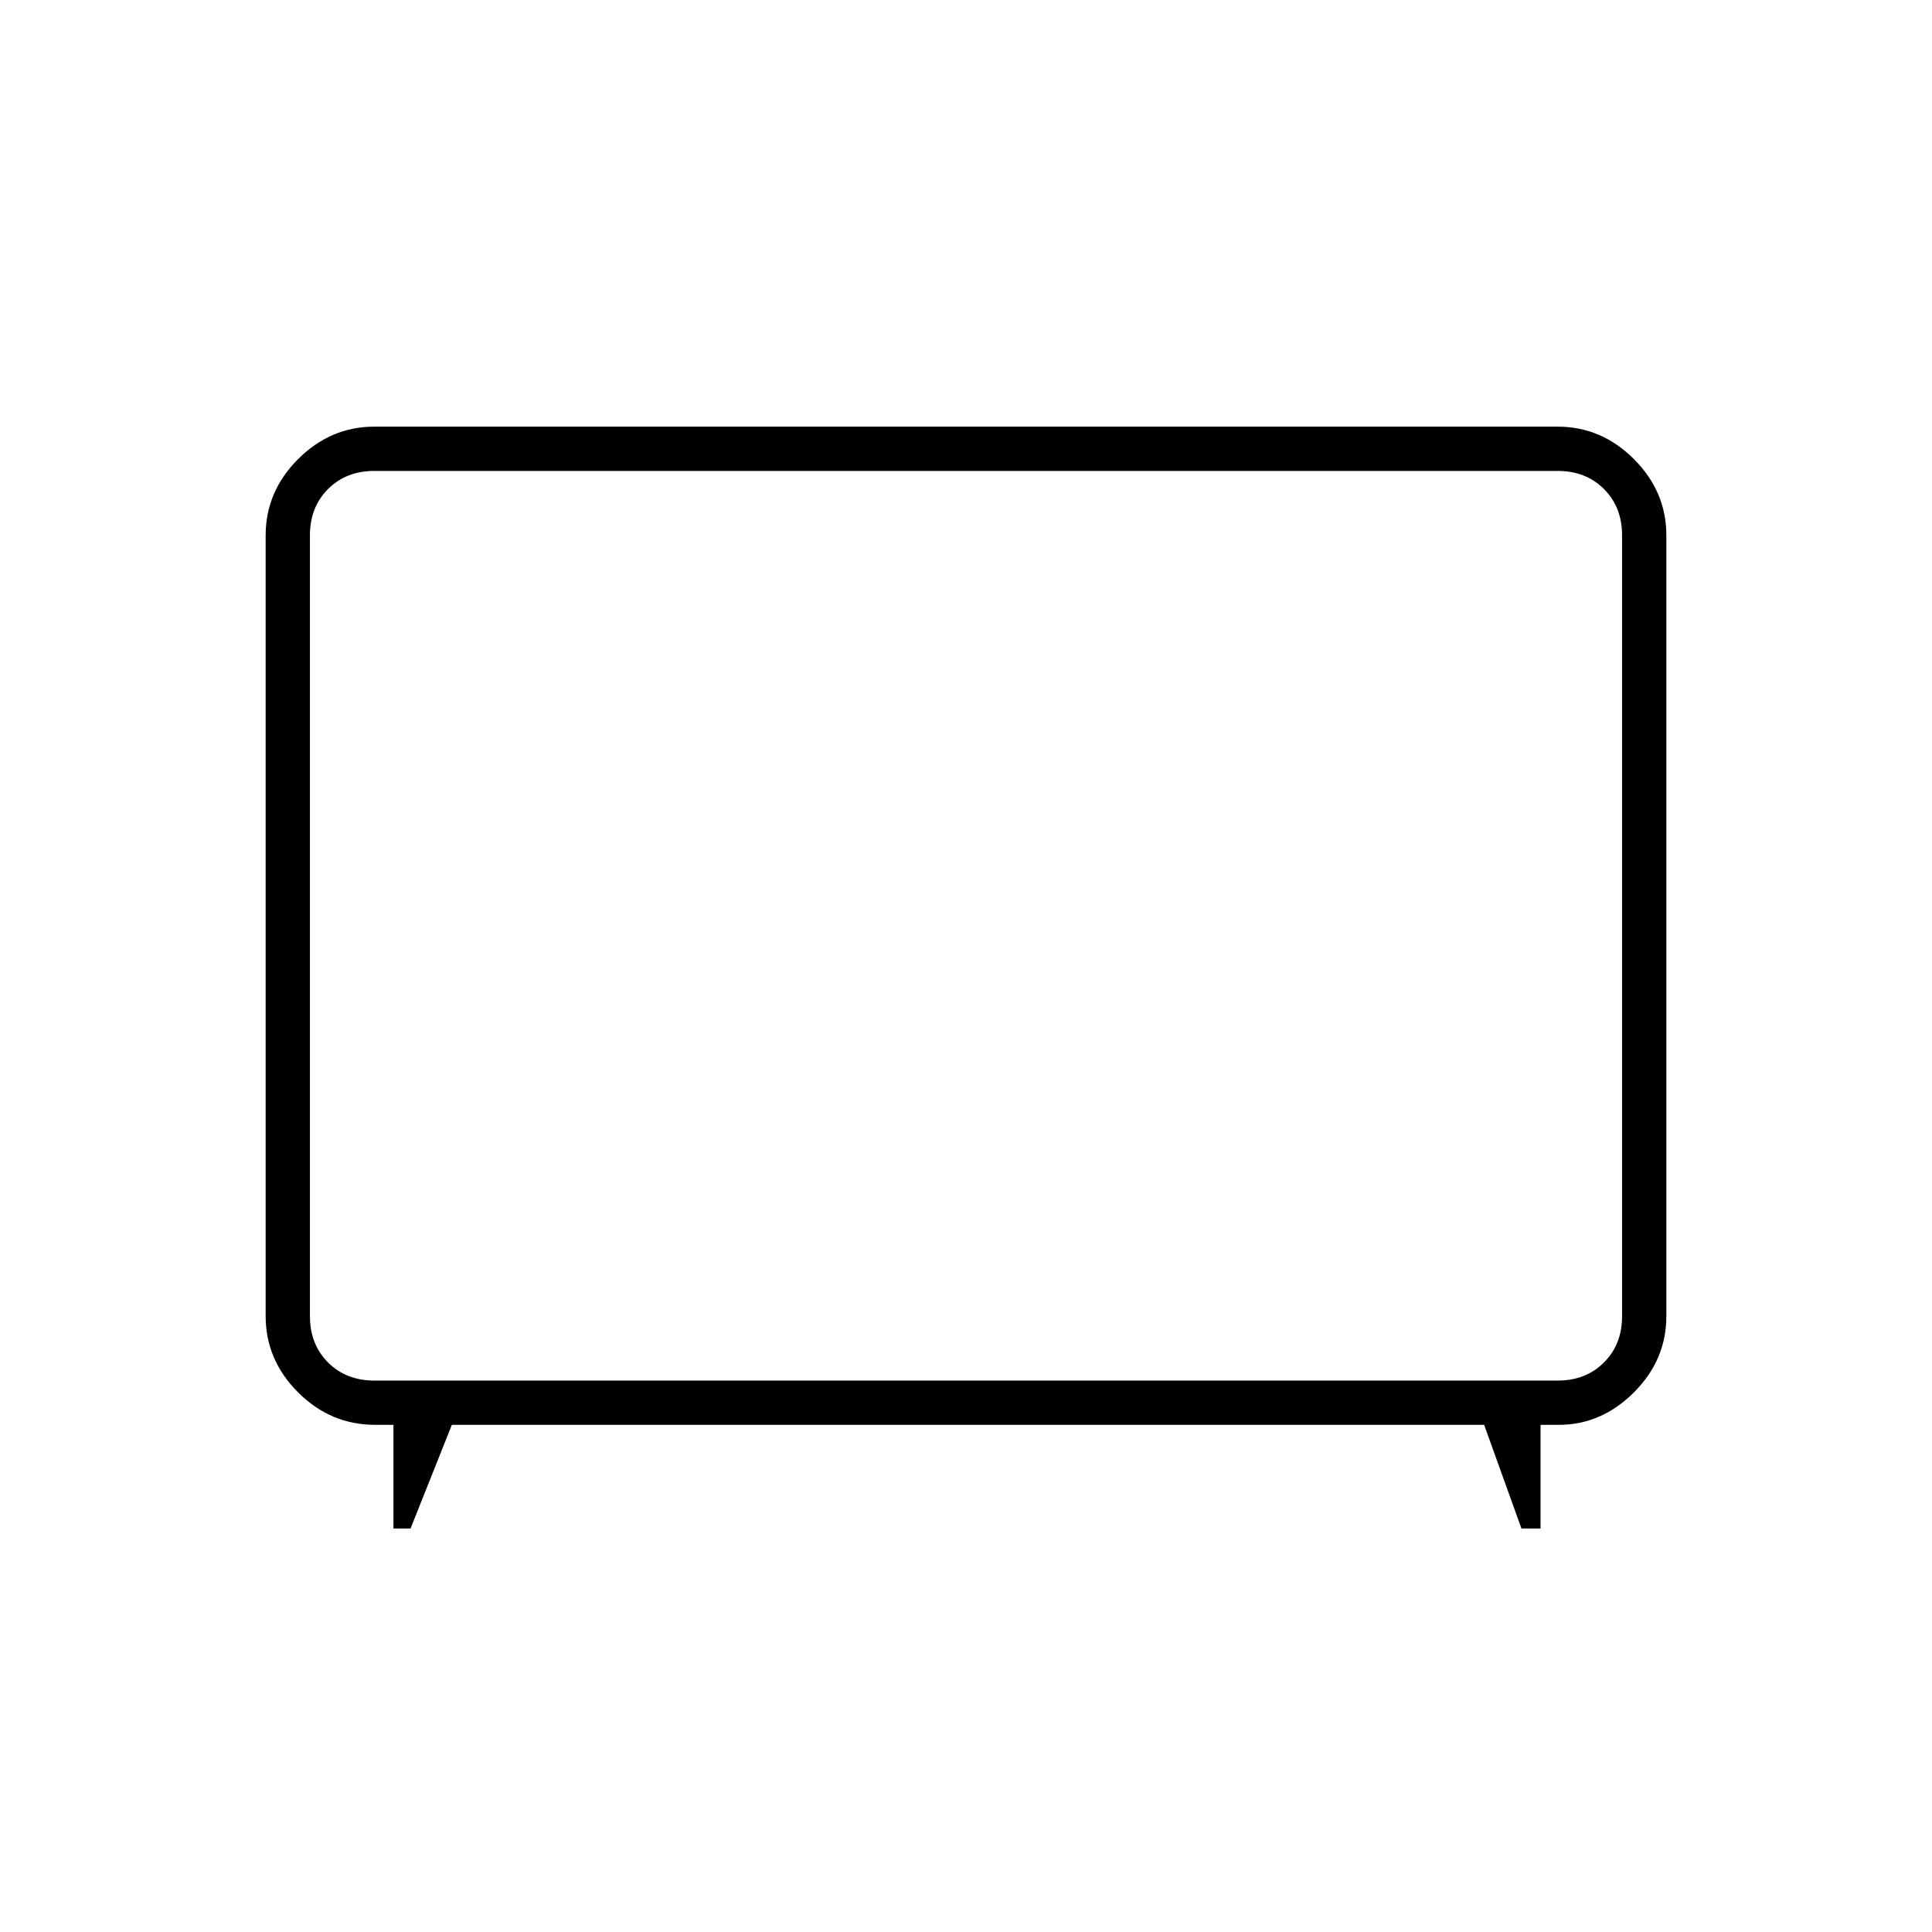 <svg xmlns="http://www.w3.org/2000/svg" height="48" viewBox="0 -960 960 960" width="48"><path d="M195.5-200.5V-252h-9q-22.25 0-38.37-16.13Q132-284.25 132-306v-388q0-21.75 16.13-37.88Q164.25-748 186-748h588q21.75 0 37.88 16.12Q828-715.75 828-694v388q0 21.75-16.12 37.87Q795.75-252 774.5-252h-9v51.5H756L737.46-252H224.52L204-200.5h-8.5ZM186-274h588q14 0 23-9t9-23v-388q0-14-9-23t-23-9H186q-14 0-23 9t-9 23v388q0 14 9 23t23 9Zm294-226.5Z"/></svg>